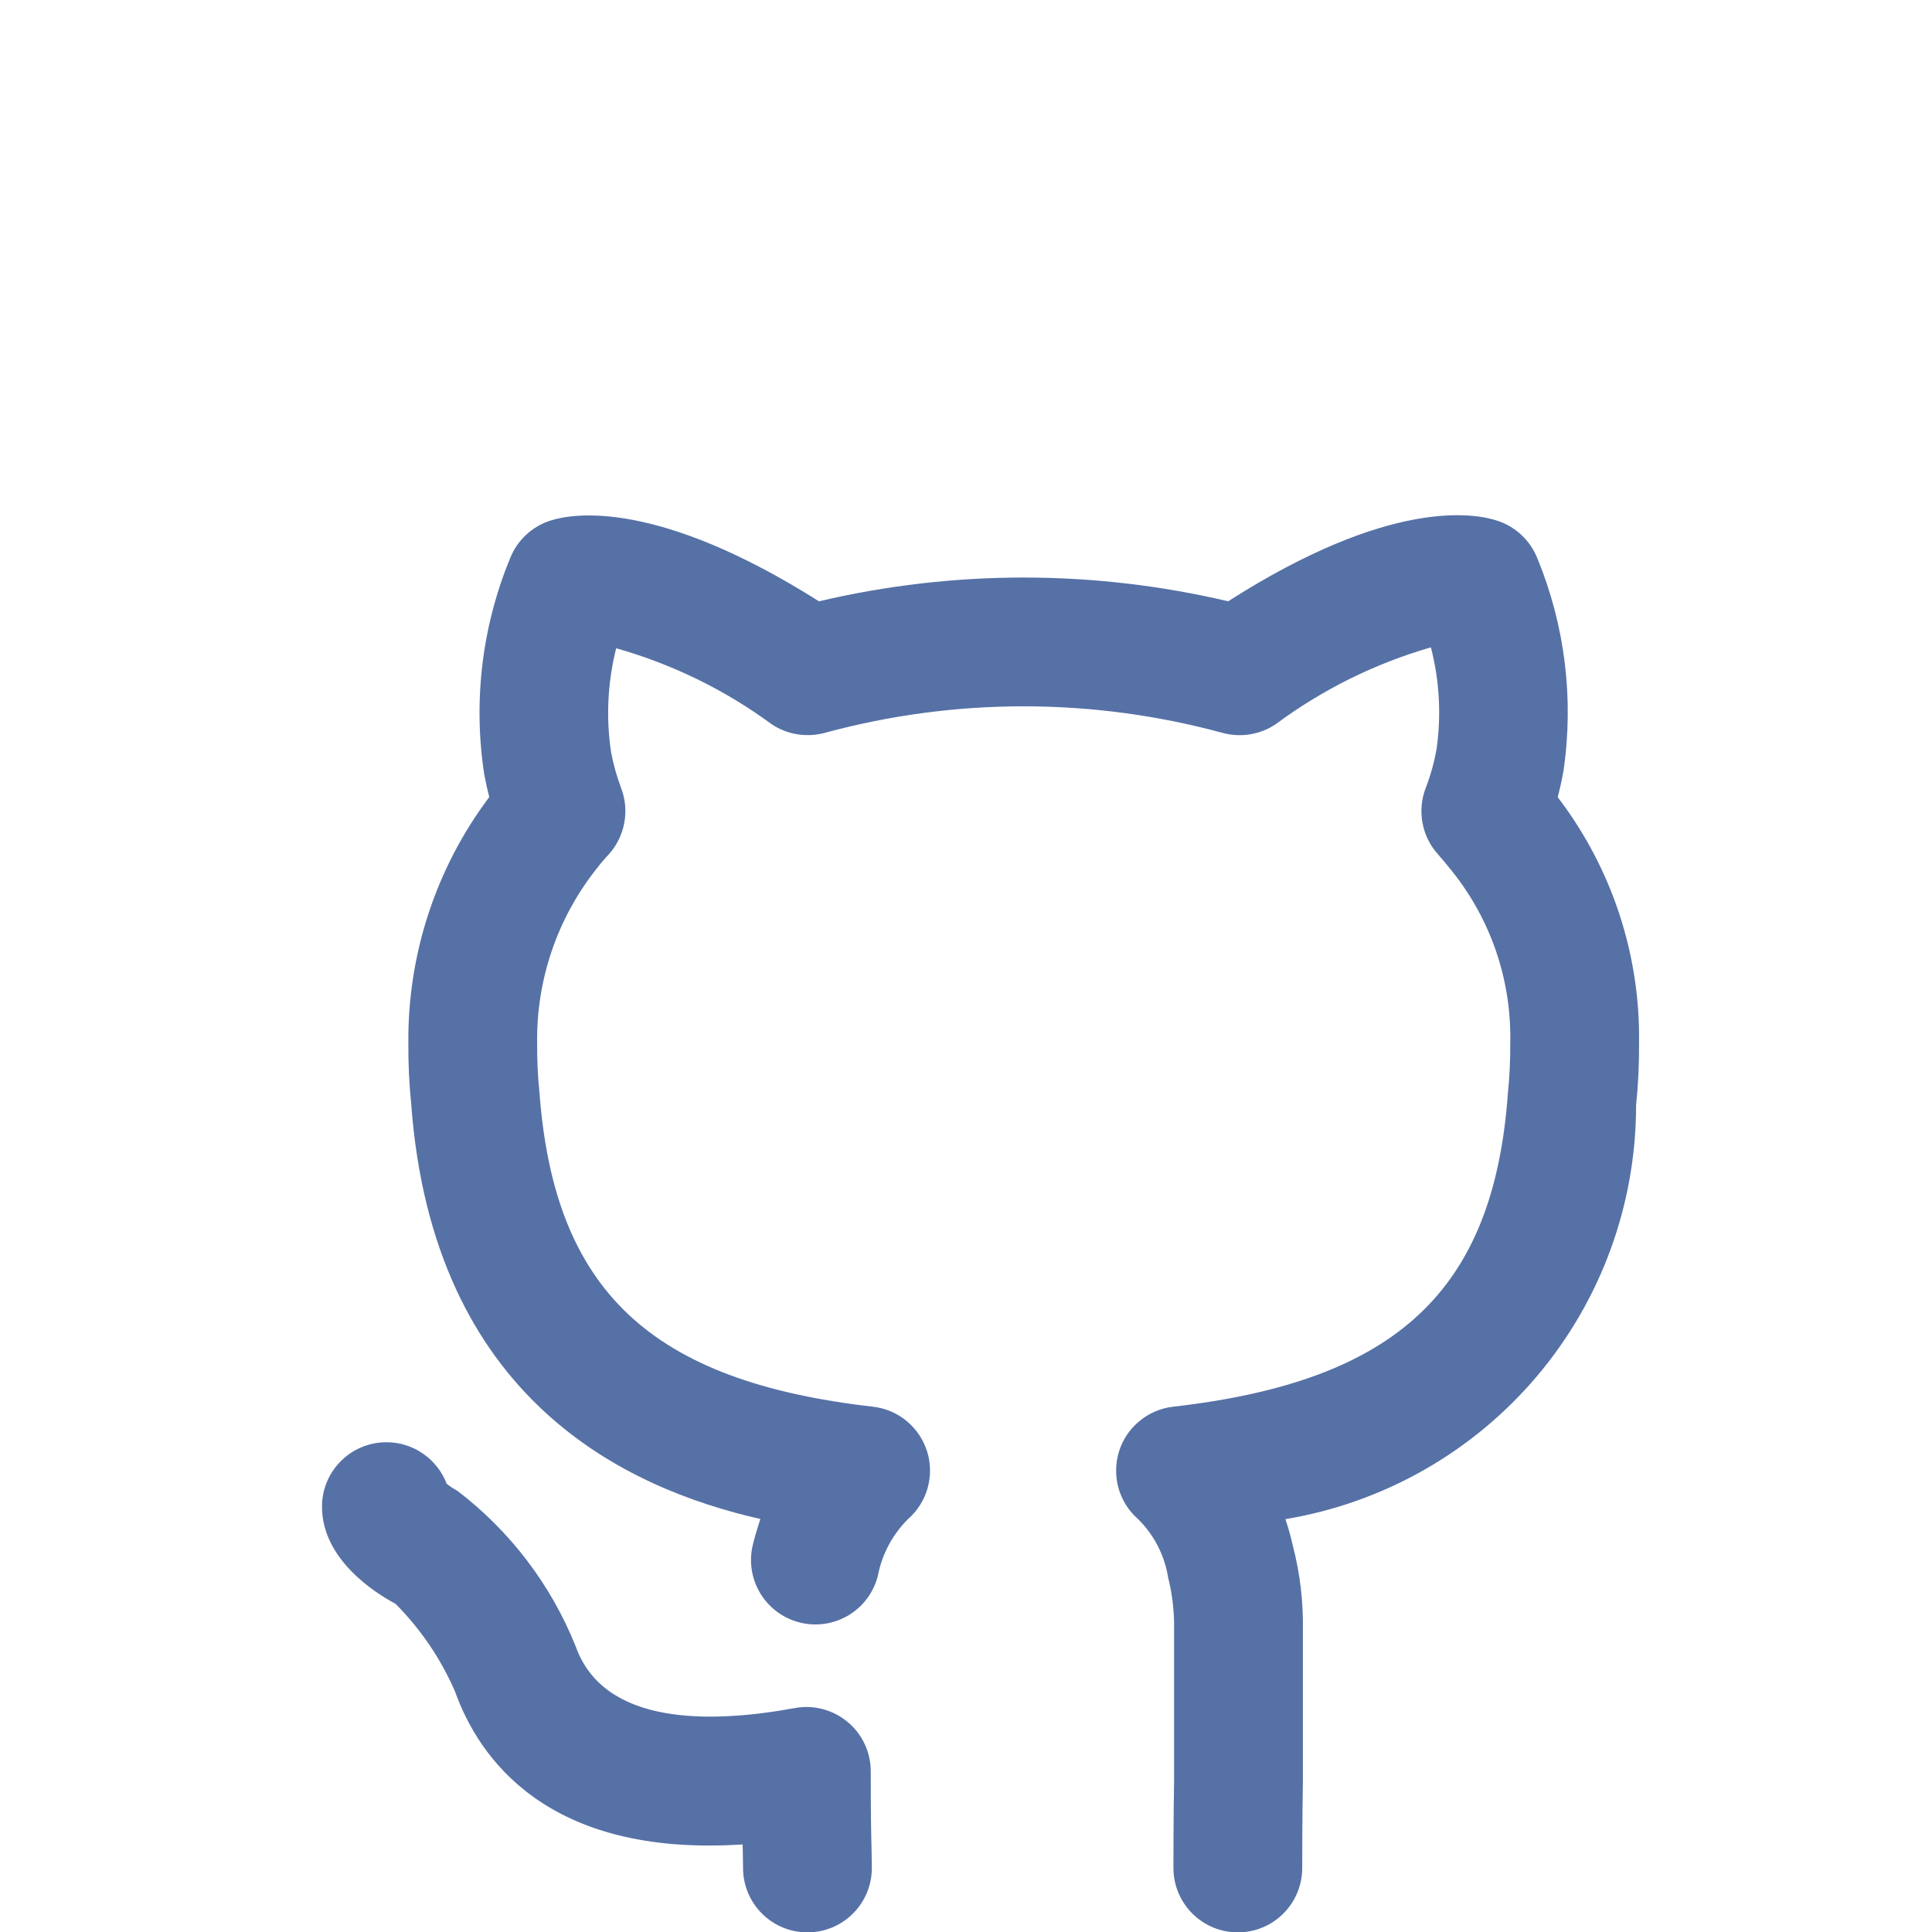 <svg xmlns="http://www.w3.org/2000/svg" width="30" height="30" viewBox="0 0 30 30" fill="none">
  <g clip-path="url(#clip0_157_125)">
    <path d="M13.521 27.506C13.521 27.359 13.489 27.214 13.427 27.082C13.365 26.949 13.274 26.831 13.161 26.738C13.049 26.644 12.917 26.576 12.775 26.539C12.633 26.501 12.485 26.496 12.34 26.523C11.031 26.763 9.378 26.799 8.939 25.564C8.556 24.608 7.921 23.774 7.102 23.149C7.044 23.118 6.988 23.081 6.936 23.04C6.864 22.851 6.737 22.688 6.57 22.573C6.404 22.458 6.207 22.395 6.005 22.395H6C5.736 22.395 5.482 22.499 5.295 22.686C5.107 22.872 5.001 23.125 5 23.39C4.996 24.205 5.811 24.728 6.142 24.904C6.531 25.296 6.845 25.757 7.065 26.264C7.43 27.287 8.488 28.84 11.531 28.64C11.532 28.675 11.533 28.708 11.534 28.738L11.538 29.006C11.538 29.271 11.643 29.526 11.831 29.713C12.018 29.901 12.273 30.006 12.538 30.006C12.803 30.006 13.058 29.901 13.245 29.713C13.433 29.526 13.538 29.271 13.538 29.006L13.533 28.688C13.528 28.498 13.521 28.224 13.521 27.506ZM24.189 12.38C24.22 12.255 24.252 12.116 24.279 11.96C24.441 10.845 24.3 9.708 23.871 8.667C23.817 8.531 23.733 8.409 23.627 8.309C23.521 8.209 23.394 8.133 23.255 8.087C22.899 7.967 21.584 7.73 19.071 9.337C16.981 8.845 14.806 8.845 12.717 9.337C10.213 7.754 8.906 7.969 8.553 8.082C8.411 8.126 8.281 8.201 8.171 8.303C8.062 8.404 7.977 8.528 7.922 8.666C7.484 9.727 7.345 10.888 7.519 12.023C7.543 12.15 7.569 12.269 7.597 12.377C6.768 13.48 6.327 14.826 6.341 16.206C6.339 16.514 6.353 16.822 6.384 17.128C6.718 21.73 9.718 23.112 11.808 23.587C11.765 23.712 11.725 23.846 11.69 23.987C11.627 24.245 11.669 24.516 11.807 24.743C11.944 24.969 12.165 25.132 12.422 25.195C12.68 25.259 12.951 25.217 13.178 25.081C13.405 24.944 13.568 24.723 13.632 24.466C13.696 24.133 13.859 23.827 14.1 23.588C14.246 23.46 14.351 23.293 14.404 23.107C14.456 22.92 14.454 22.722 14.396 22.538C14.338 22.353 14.227 22.189 14.078 22.065C13.929 21.942 13.747 21.865 13.554 21.843C10.1 21.448 8.601 20.041 8.375 16.944C8.35 16.699 8.339 16.453 8.341 16.206C8.325 15.223 8.65 14.264 9.261 13.493C9.322 13.413 9.387 13.336 9.457 13.262C9.579 13.125 9.661 12.957 9.694 12.776C9.728 12.595 9.71 12.409 9.645 12.237C9.577 12.057 9.525 11.871 9.489 11.682C9.408 11.143 9.435 10.594 9.568 10.066C10.437 10.312 11.255 10.711 11.983 11.246C12.103 11.326 12.239 11.38 12.382 11.402C12.525 11.425 12.671 11.417 12.81 11.379C14.832 10.83 16.962 10.831 18.983 11.38C19.123 11.418 19.27 11.426 19.414 11.402C19.557 11.378 19.694 11.324 19.814 11.242C20.538 10.705 21.353 10.302 22.219 10.052C22.352 10.567 22.382 11.103 22.307 11.63C22.27 11.838 22.214 12.041 22.138 12.237C22.072 12.409 22.055 12.595 22.088 12.776C22.121 12.957 22.203 13.125 22.326 13.262C22.403 13.349 22.48 13.442 22.549 13.53C23.156 14.288 23.475 15.236 23.451 16.206C23.453 16.466 23.44 16.725 23.414 16.983C23.193 20.039 21.688 21.447 18.218 21.843C18.025 21.865 17.843 21.942 17.694 22.066C17.544 22.189 17.434 22.353 17.376 22.538C17.319 22.723 17.316 22.921 17.368 23.108C17.421 23.294 17.526 23.461 17.672 23.589C17.921 23.834 18.084 24.152 18.139 24.497C18.206 24.765 18.237 25.04 18.231 25.316V27.65C18.221 28.298 18.221 28.783 18.221 29.006C18.221 29.271 18.326 29.525 18.514 29.713C18.702 29.901 18.956 30.006 19.221 30.006C19.486 30.006 19.741 29.901 19.928 29.713C20.116 29.525 20.221 29.271 20.221 29.006C20.221 28.789 20.221 28.314 20.231 27.666V25.316C20.239 24.874 20.187 24.433 20.076 24.005C20.044 23.864 20.006 23.726 19.96 23.589C21.481 23.336 22.863 22.552 23.861 21.375C24.858 20.199 25.405 18.707 25.405 17.165C25.438 16.846 25.453 16.526 25.451 16.206C25.473 14.825 25.028 13.477 24.189 12.38L24.189 12.38Z" fill="#5671A6"/>
  </g>
  <defs>
    <clipPath id="clip0_157_125">
      <rect width="30" height="30" fill="white"/>
    </clipPath>
  </defs>
</svg>